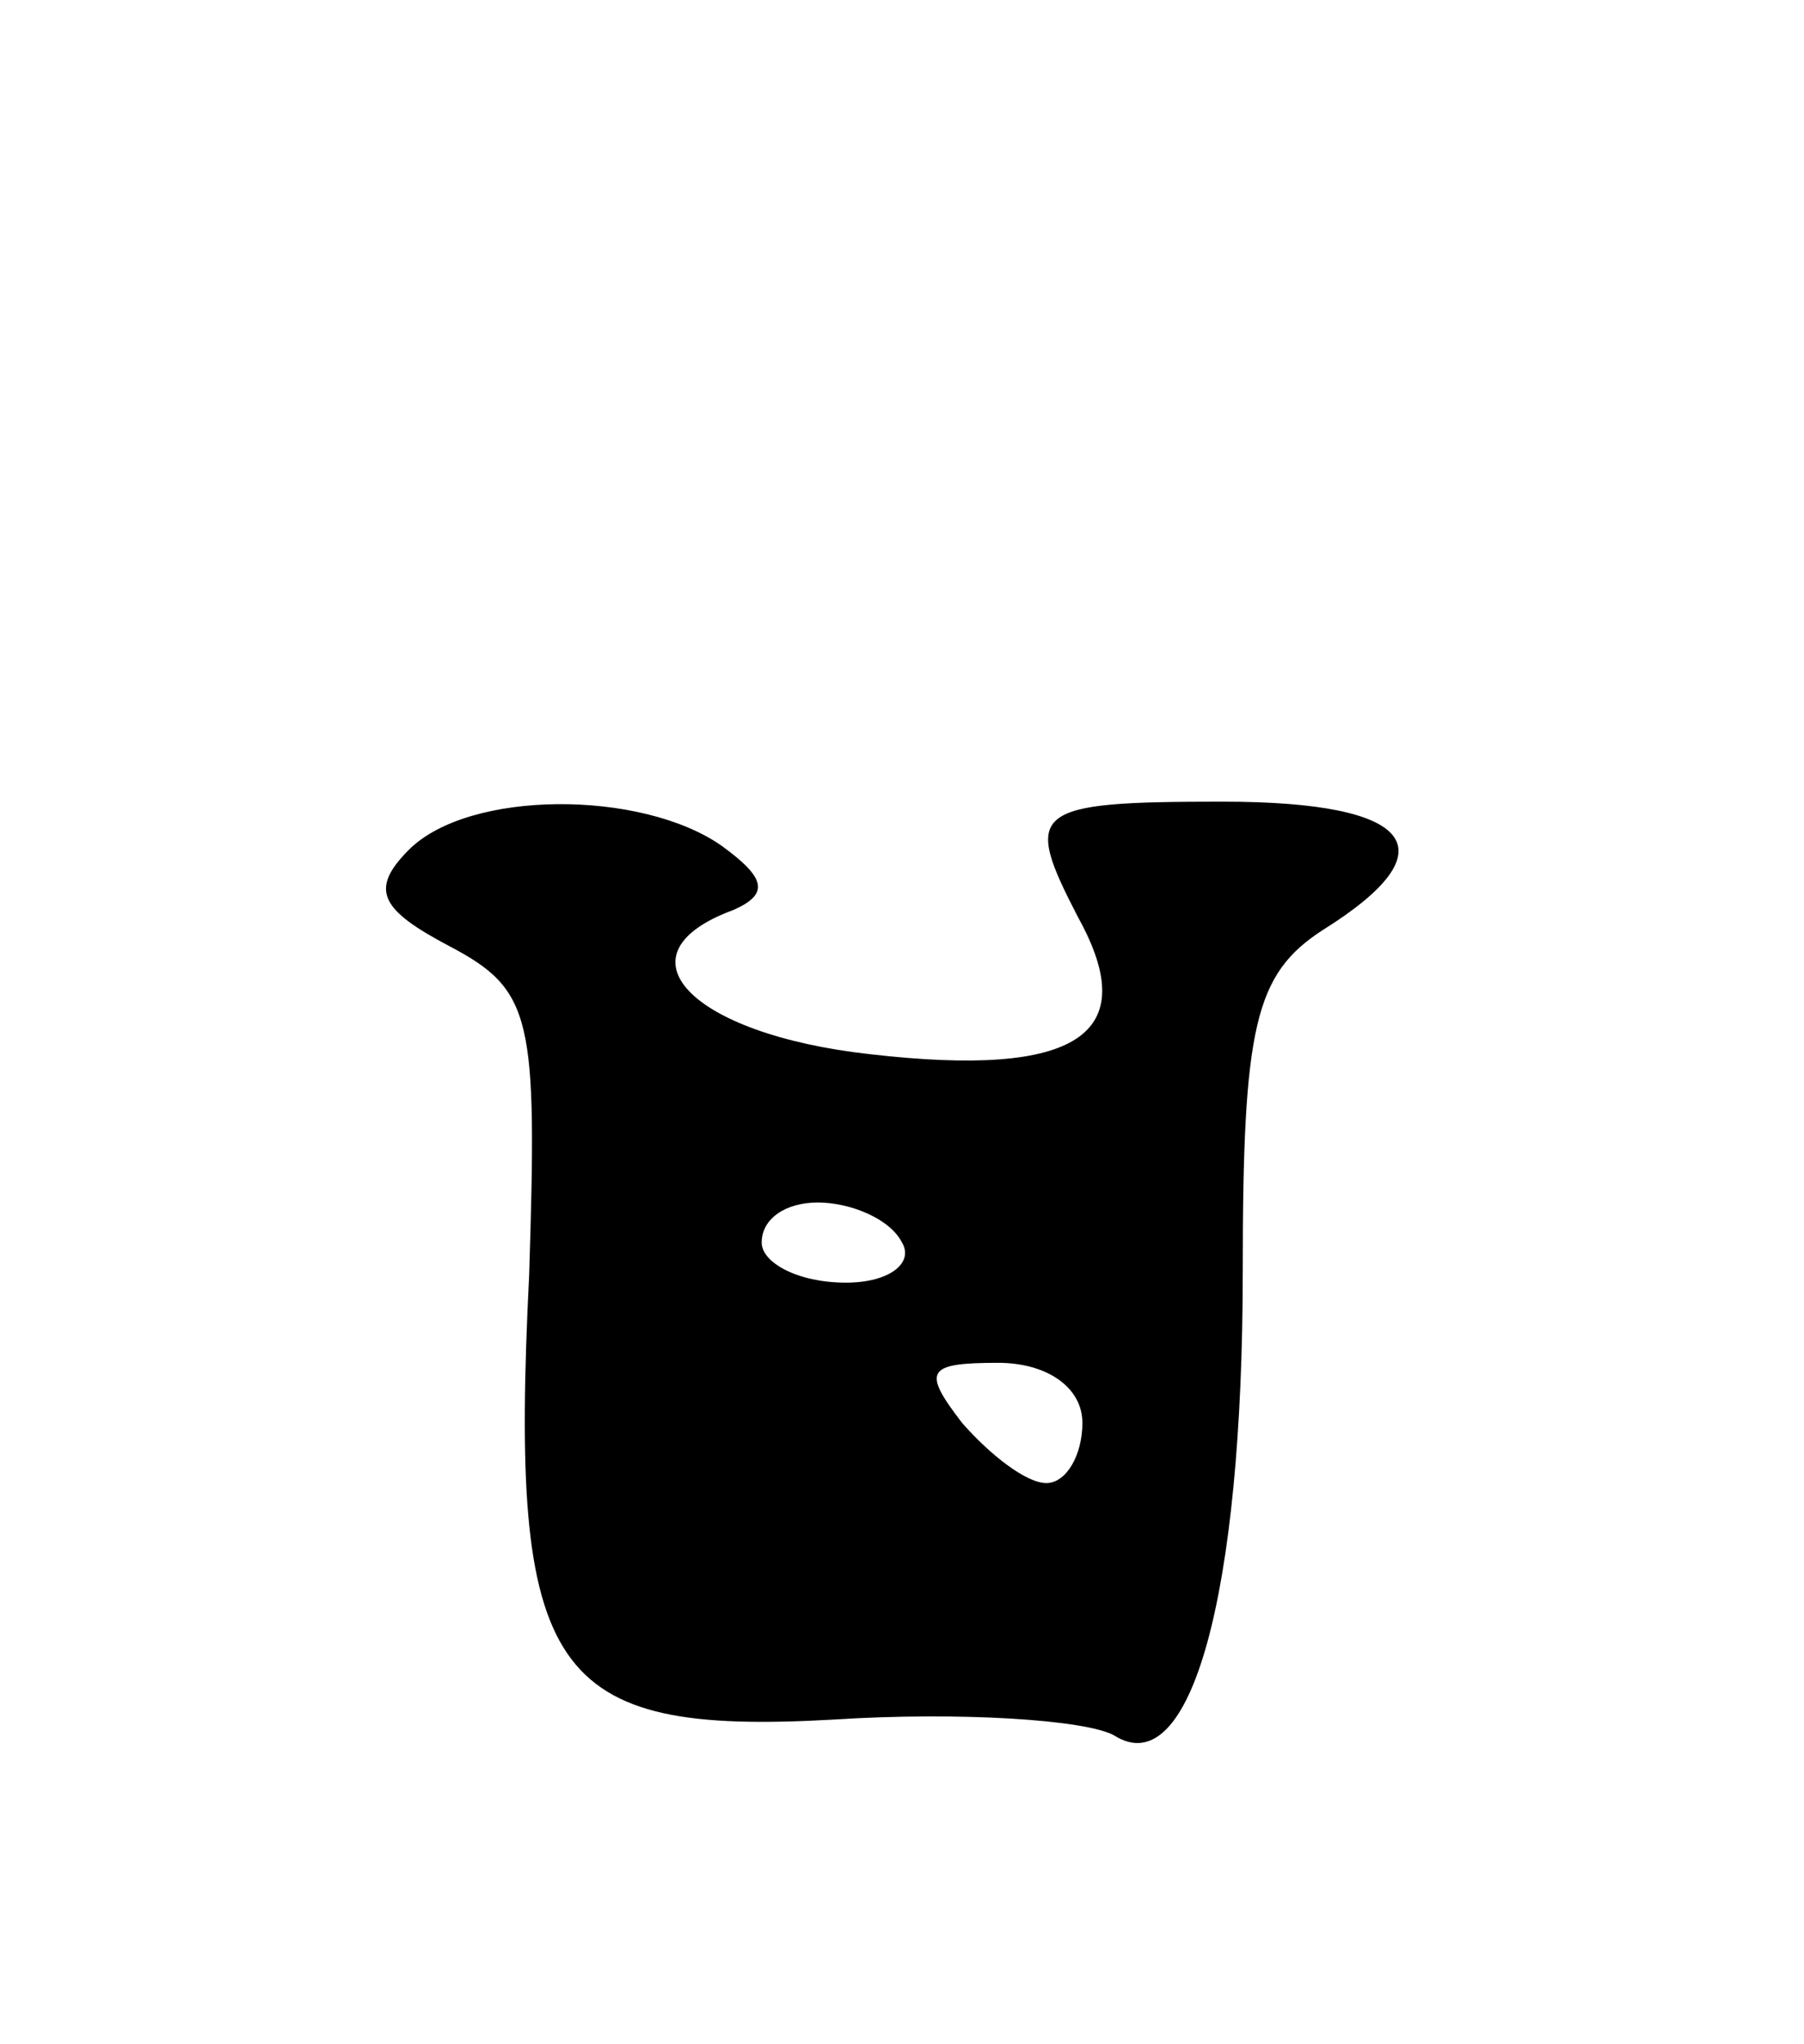 <svg version="1.0" xmlns="http://www.w3.org/2000/svg"
 width="45pt" height="51pt" viewBox="0 0 45 51"
 preserveAspectRatio="xMidYMid meet">
<g transform="translate(0,51) scale(0.1,-0.1)"
fill="#000000" stroke="none">
<path d="M102 298 c-10 -10 -7 -15 10 -24 21 -11 22 -18 20 -82 -5 -100 5
-115 76 -111 31 2 63 0 70 -4 19 -12 32 35 32 116 0 61 3 74 20 85 32 20 23
32 -25 32 -48 0 -50 -2 -36 -29 16 -29 0 -40 -52 -34 -45 5 -64 25 -34 36 9 4
8 8 -3 16 -20 14 -63 14 -78 -1z m123 -98 c3 -5 -3 -10 -14 -10 -12 0 -21 5
-21 10 0 6 6 10 14 10 8 0 18 -4 21 -10z m45 -45 c0 -8 -4 -15 -9 -15 -5 0
-14 7 -21 15 -10 13 -9 15 9 15 12 0 21 -6 21 -15z"/>
</g>
</svg>
